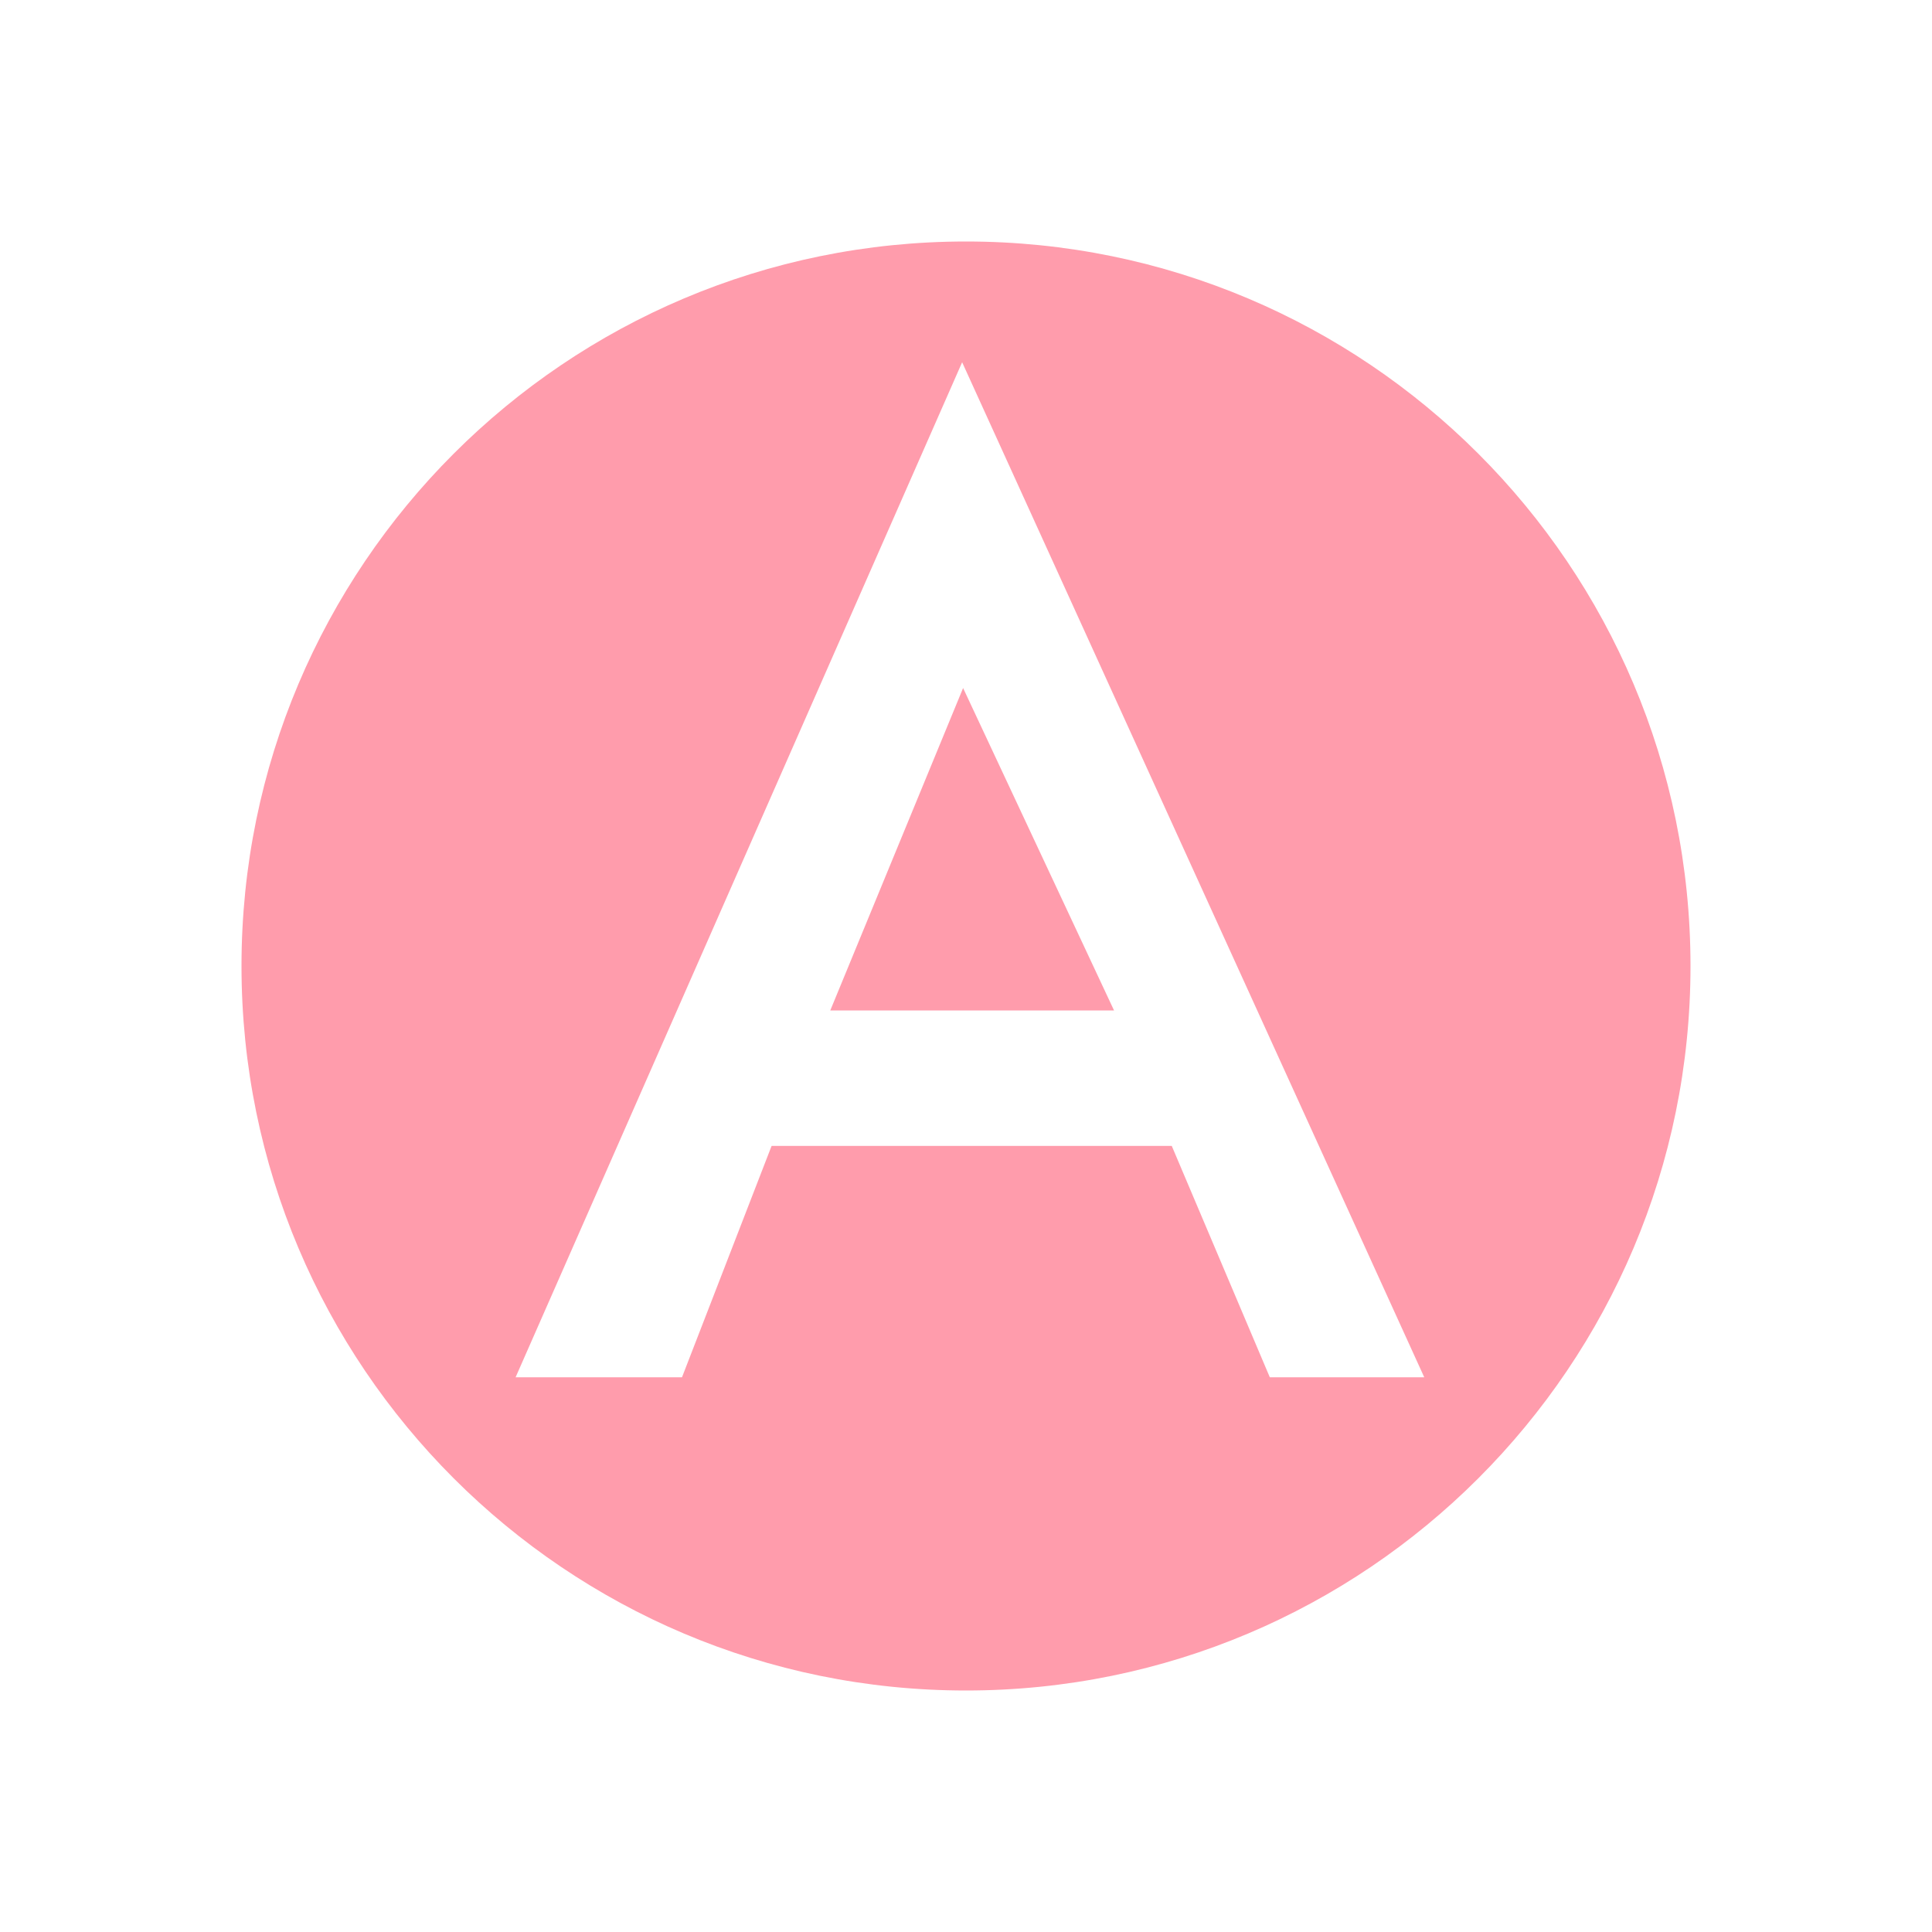 <svg width="16" height="16" viewBox="0 0 16 16" fill="none" xmlns="http://www.w3.org/2000/svg">
<path fill-rule="evenodd" clip-rule="evenodd" d="M14 8C14 11.314 11.314 14 8 14C4.686 14 2 11.314 2 8C2 4.686 4.686 2 8 2C11.314 2 14 4.686 14 8ZM9.226 8.368H6.876L7.976 5.698L9.226 8.368ZM9.704 9.49L10.516 11.406H11.795L7.968 3L4.27 11.406H5.648L6.39 9.49H9.704Z" fill="#FF9CAC"/>
</svg>
